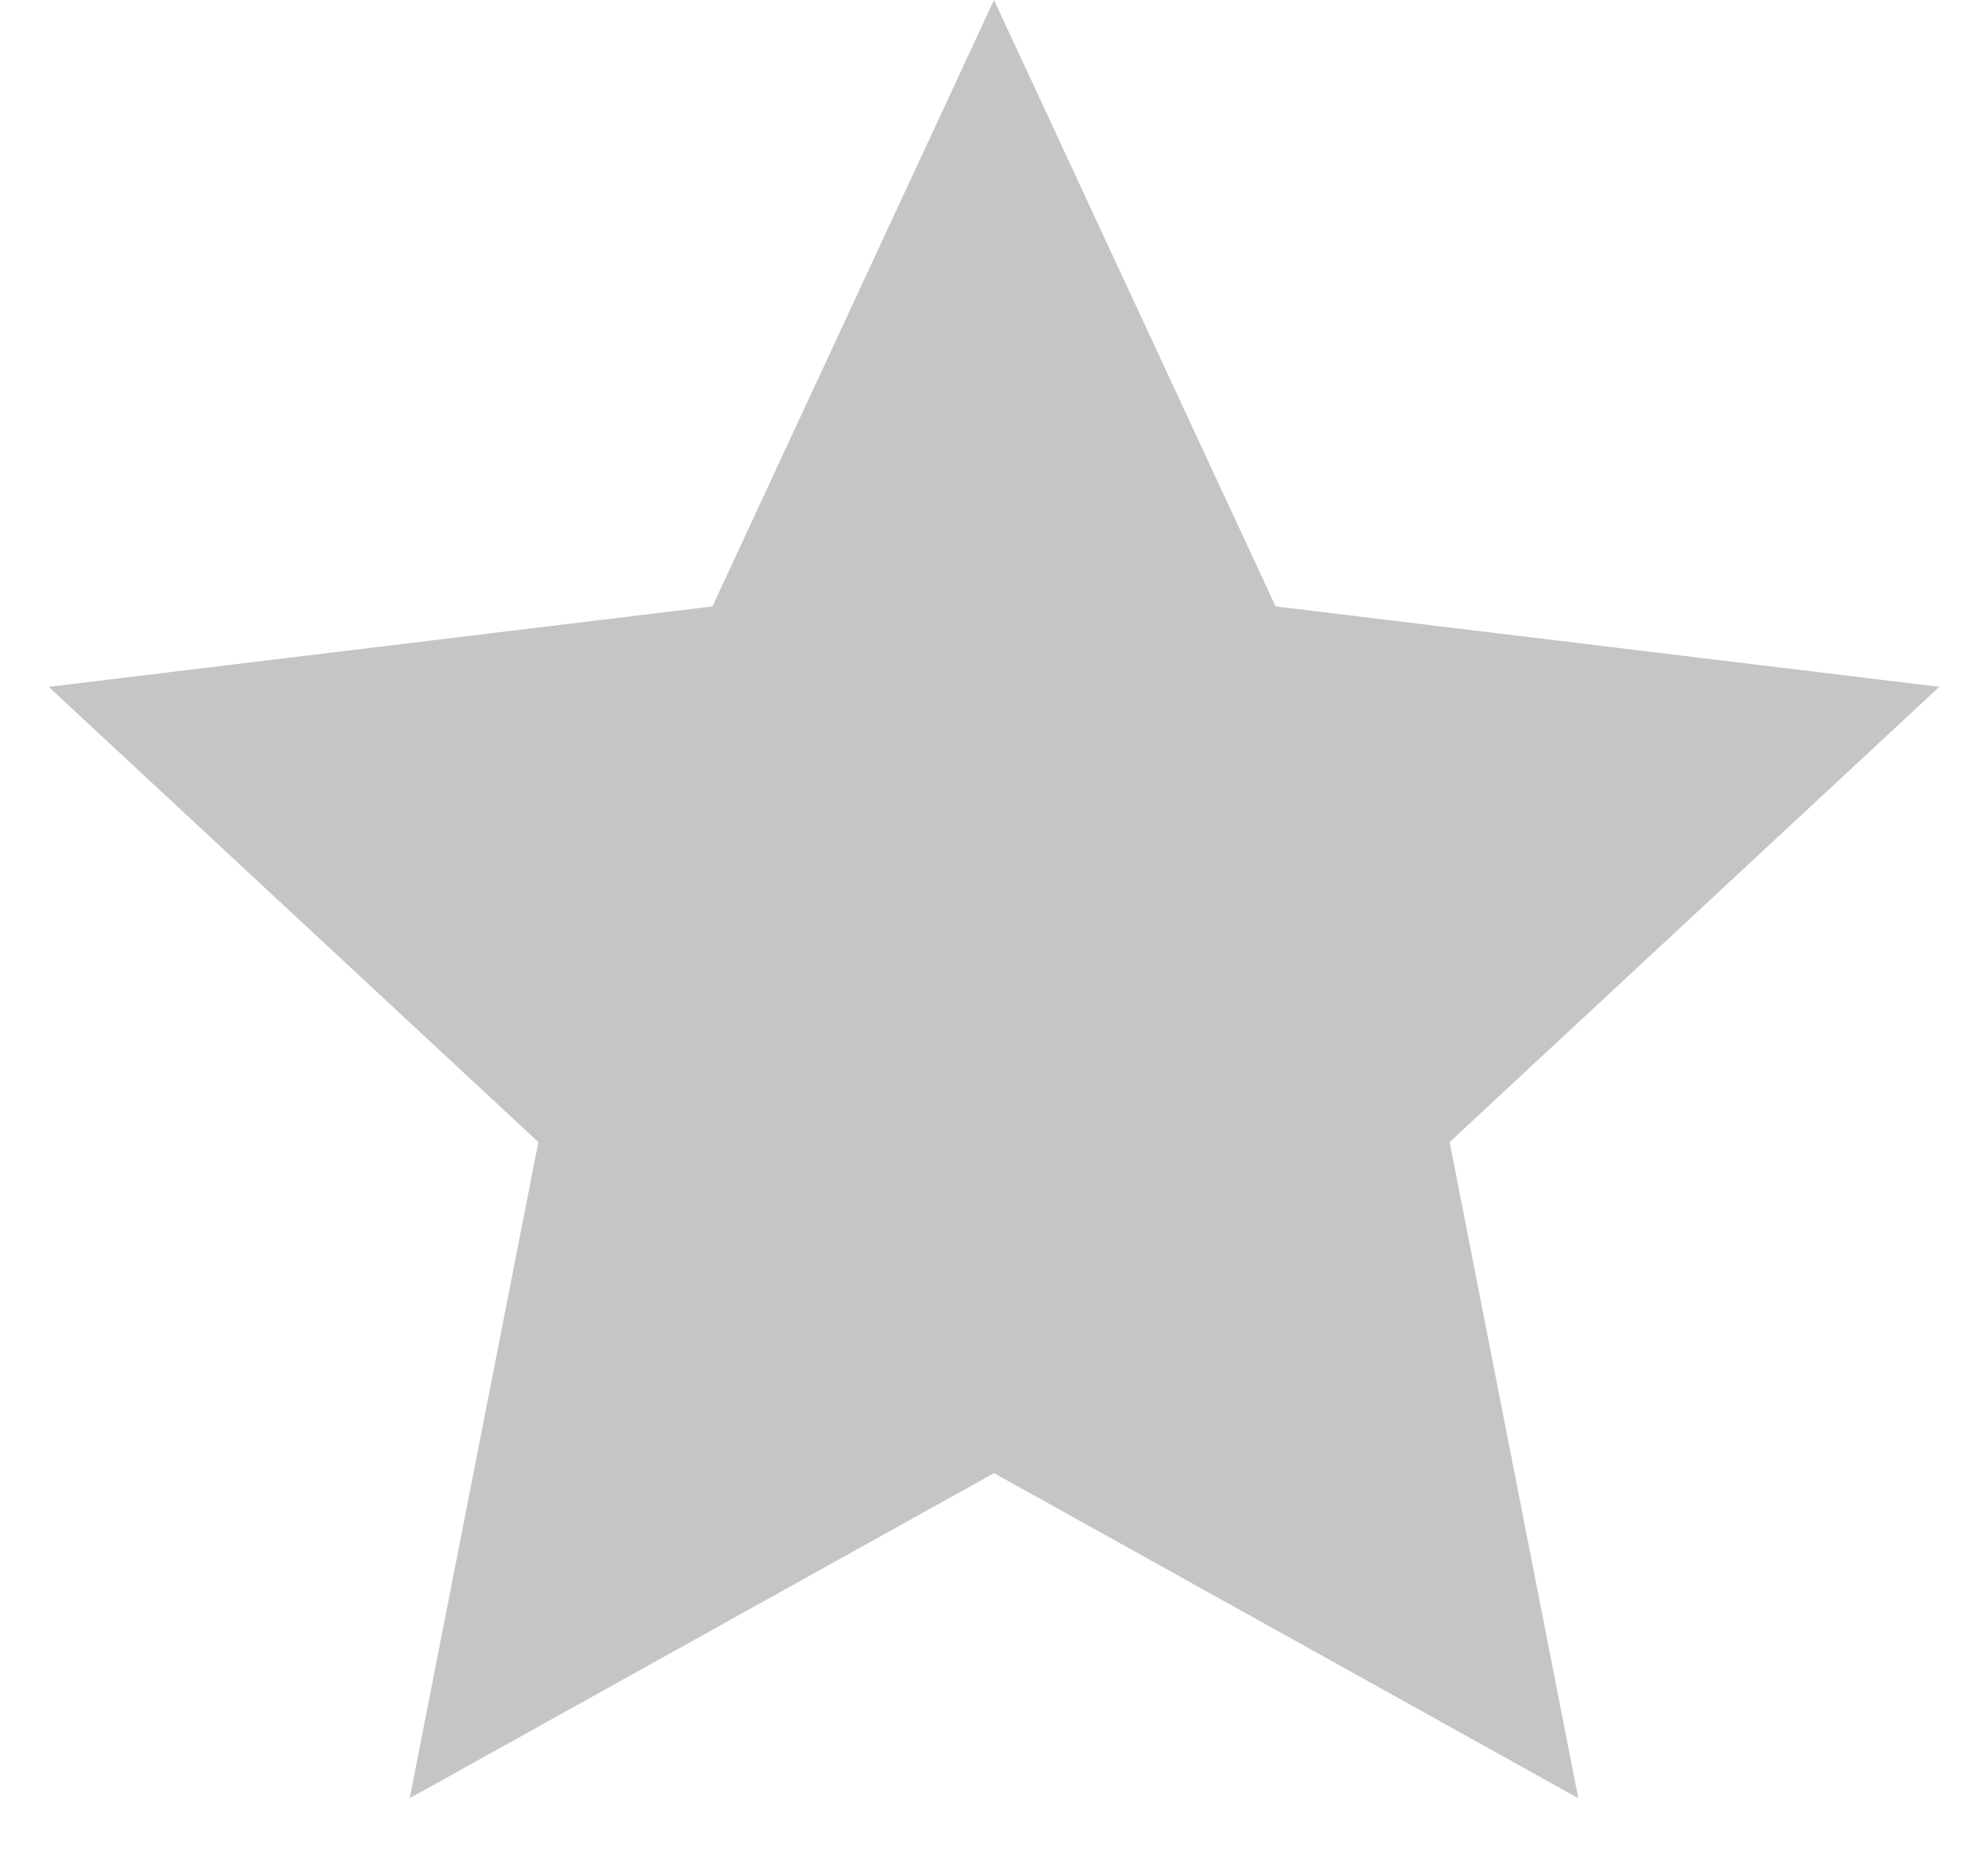 <svg width="31" height="29" viewBox="0 0 31 29" fill="none" xmlns="http://www.w3.org/2000/svg">
<path d="M15.5 0L19.891 9.456L30.241 10.71L22.605 17.809L24.611 28.04L15.5 22.971L6.389 28.04L8.395 17.809L0.759 10.71L11.109 9.456L15.5 0Z" fill="#C5C5C5"/>
</svg>

